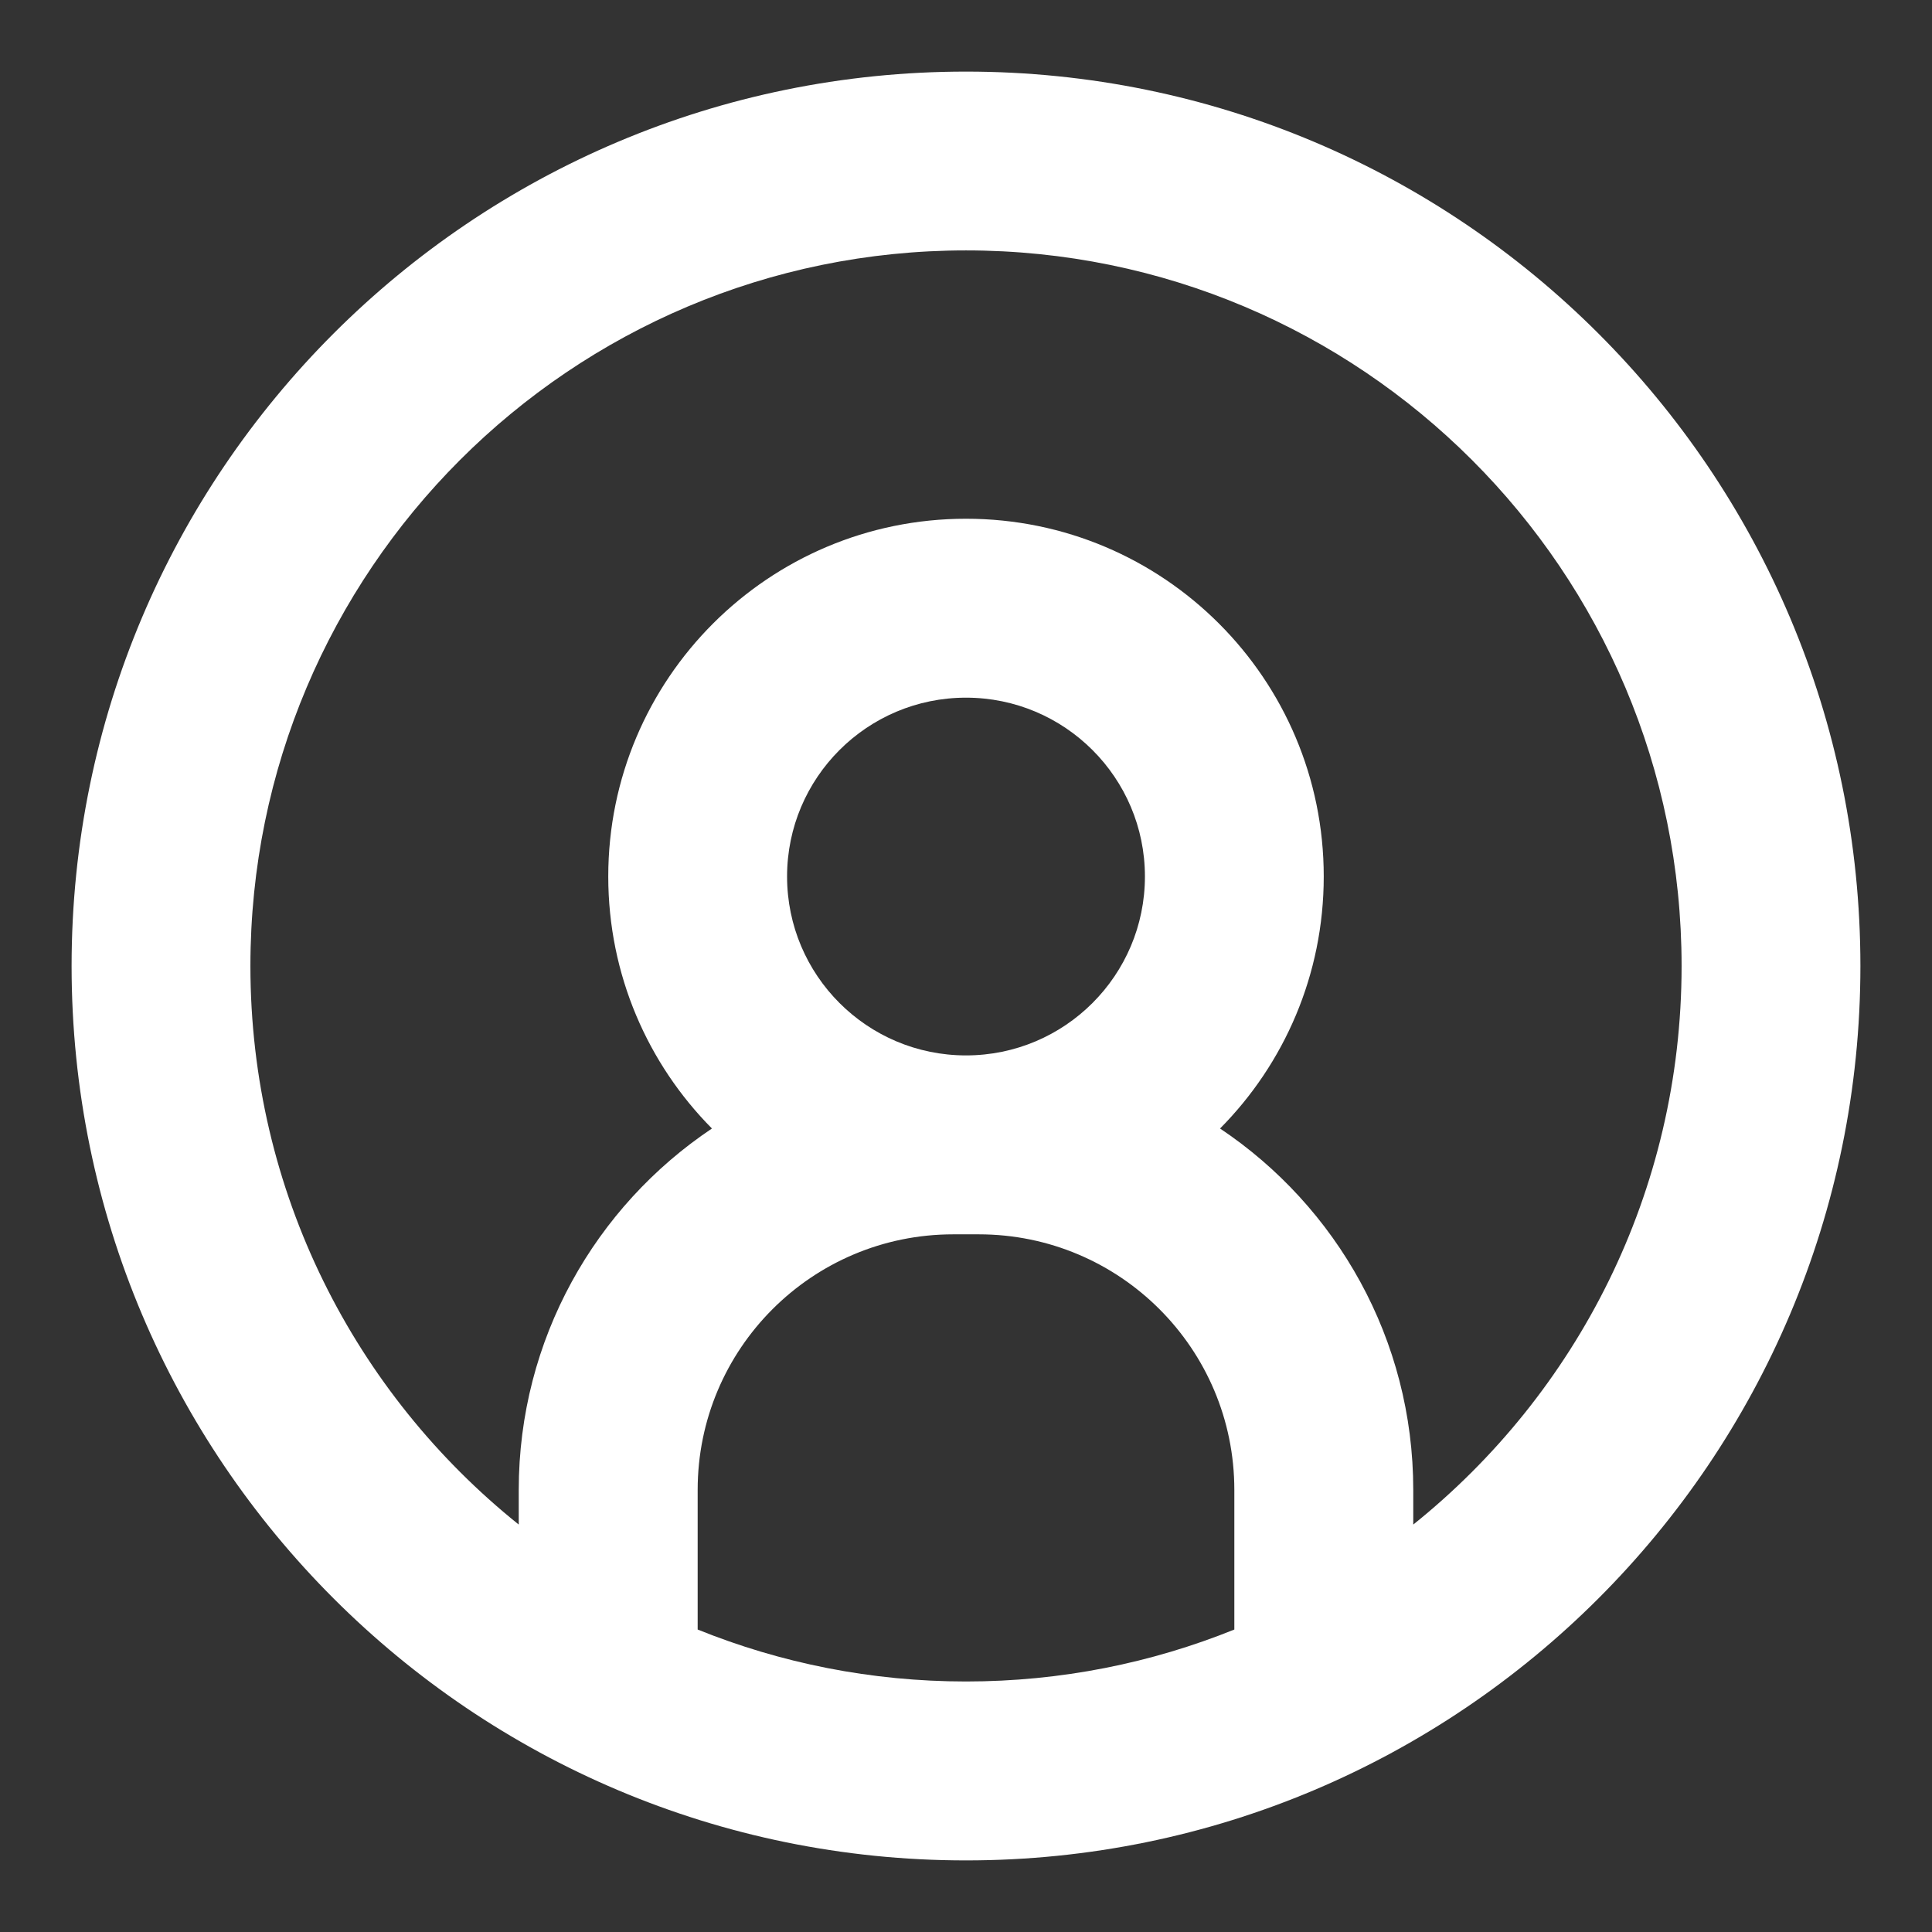 <svg width="18" height="18" viewBox="0 0 18 18" fill="none" xmlns="http://www.w3.org/2000/svg">
<rect x="0" y="0" width="18" height="18" fill="#333333" stroke="none"/>
<path fill-rule="evenodd" clip-rule="evenodd" d="M9 17.333C4.398 17.333 0.667 13.602 0.667 9C0.667 4.397 4.398 0.667 9 0.667C13.602 0.667 17.333 4.397 17.333 9C17.333 13.602 13.602 17.333 9 17.333ZM9 2.333C5.318 2.333 2.333 5.318 2.333 9C2.333 11.105 3.309 12.982 4.833 14.204V13.881C4.833 12.477 5.548 11.24 6.633 10.514C6.036 9.912 5.667 9.082 5.667 8.166C5.667 6.326 7.159 4.833 9 4.833C10.841 4.833 12.333 6.326 12.333 8.166C12.333 9.082 11.964 9.912 11.367 10.514C12.452 11.24 13.167 12.477 13.167 13.881V14.204C14.691 12.982 15.667 11.105 15.667 9C15.667 5.318 12.682 2.333 9 2.333ZM11.5 15.182V13.881C11.5 12.566 10.434 11.5 9.119 11.5H9H8.881C7.566 11.5 6.5 12.566 6.5 13.881V15.182C7.272 15.494 8.116 15.666 9 15.666C9.884 15.666 10.728 15.494 11.5 15.182ZM9 9.833C9.92 9.833 10.667 9.087 10.667 8.166C10.667 7.246 9.92 6.5 9 6.5C8.08 6.5 7.333 7.246 7.333 8.166C7.333 9.087 8.08 9.833 9 9.833Z" fill="white"/>
</svg>
